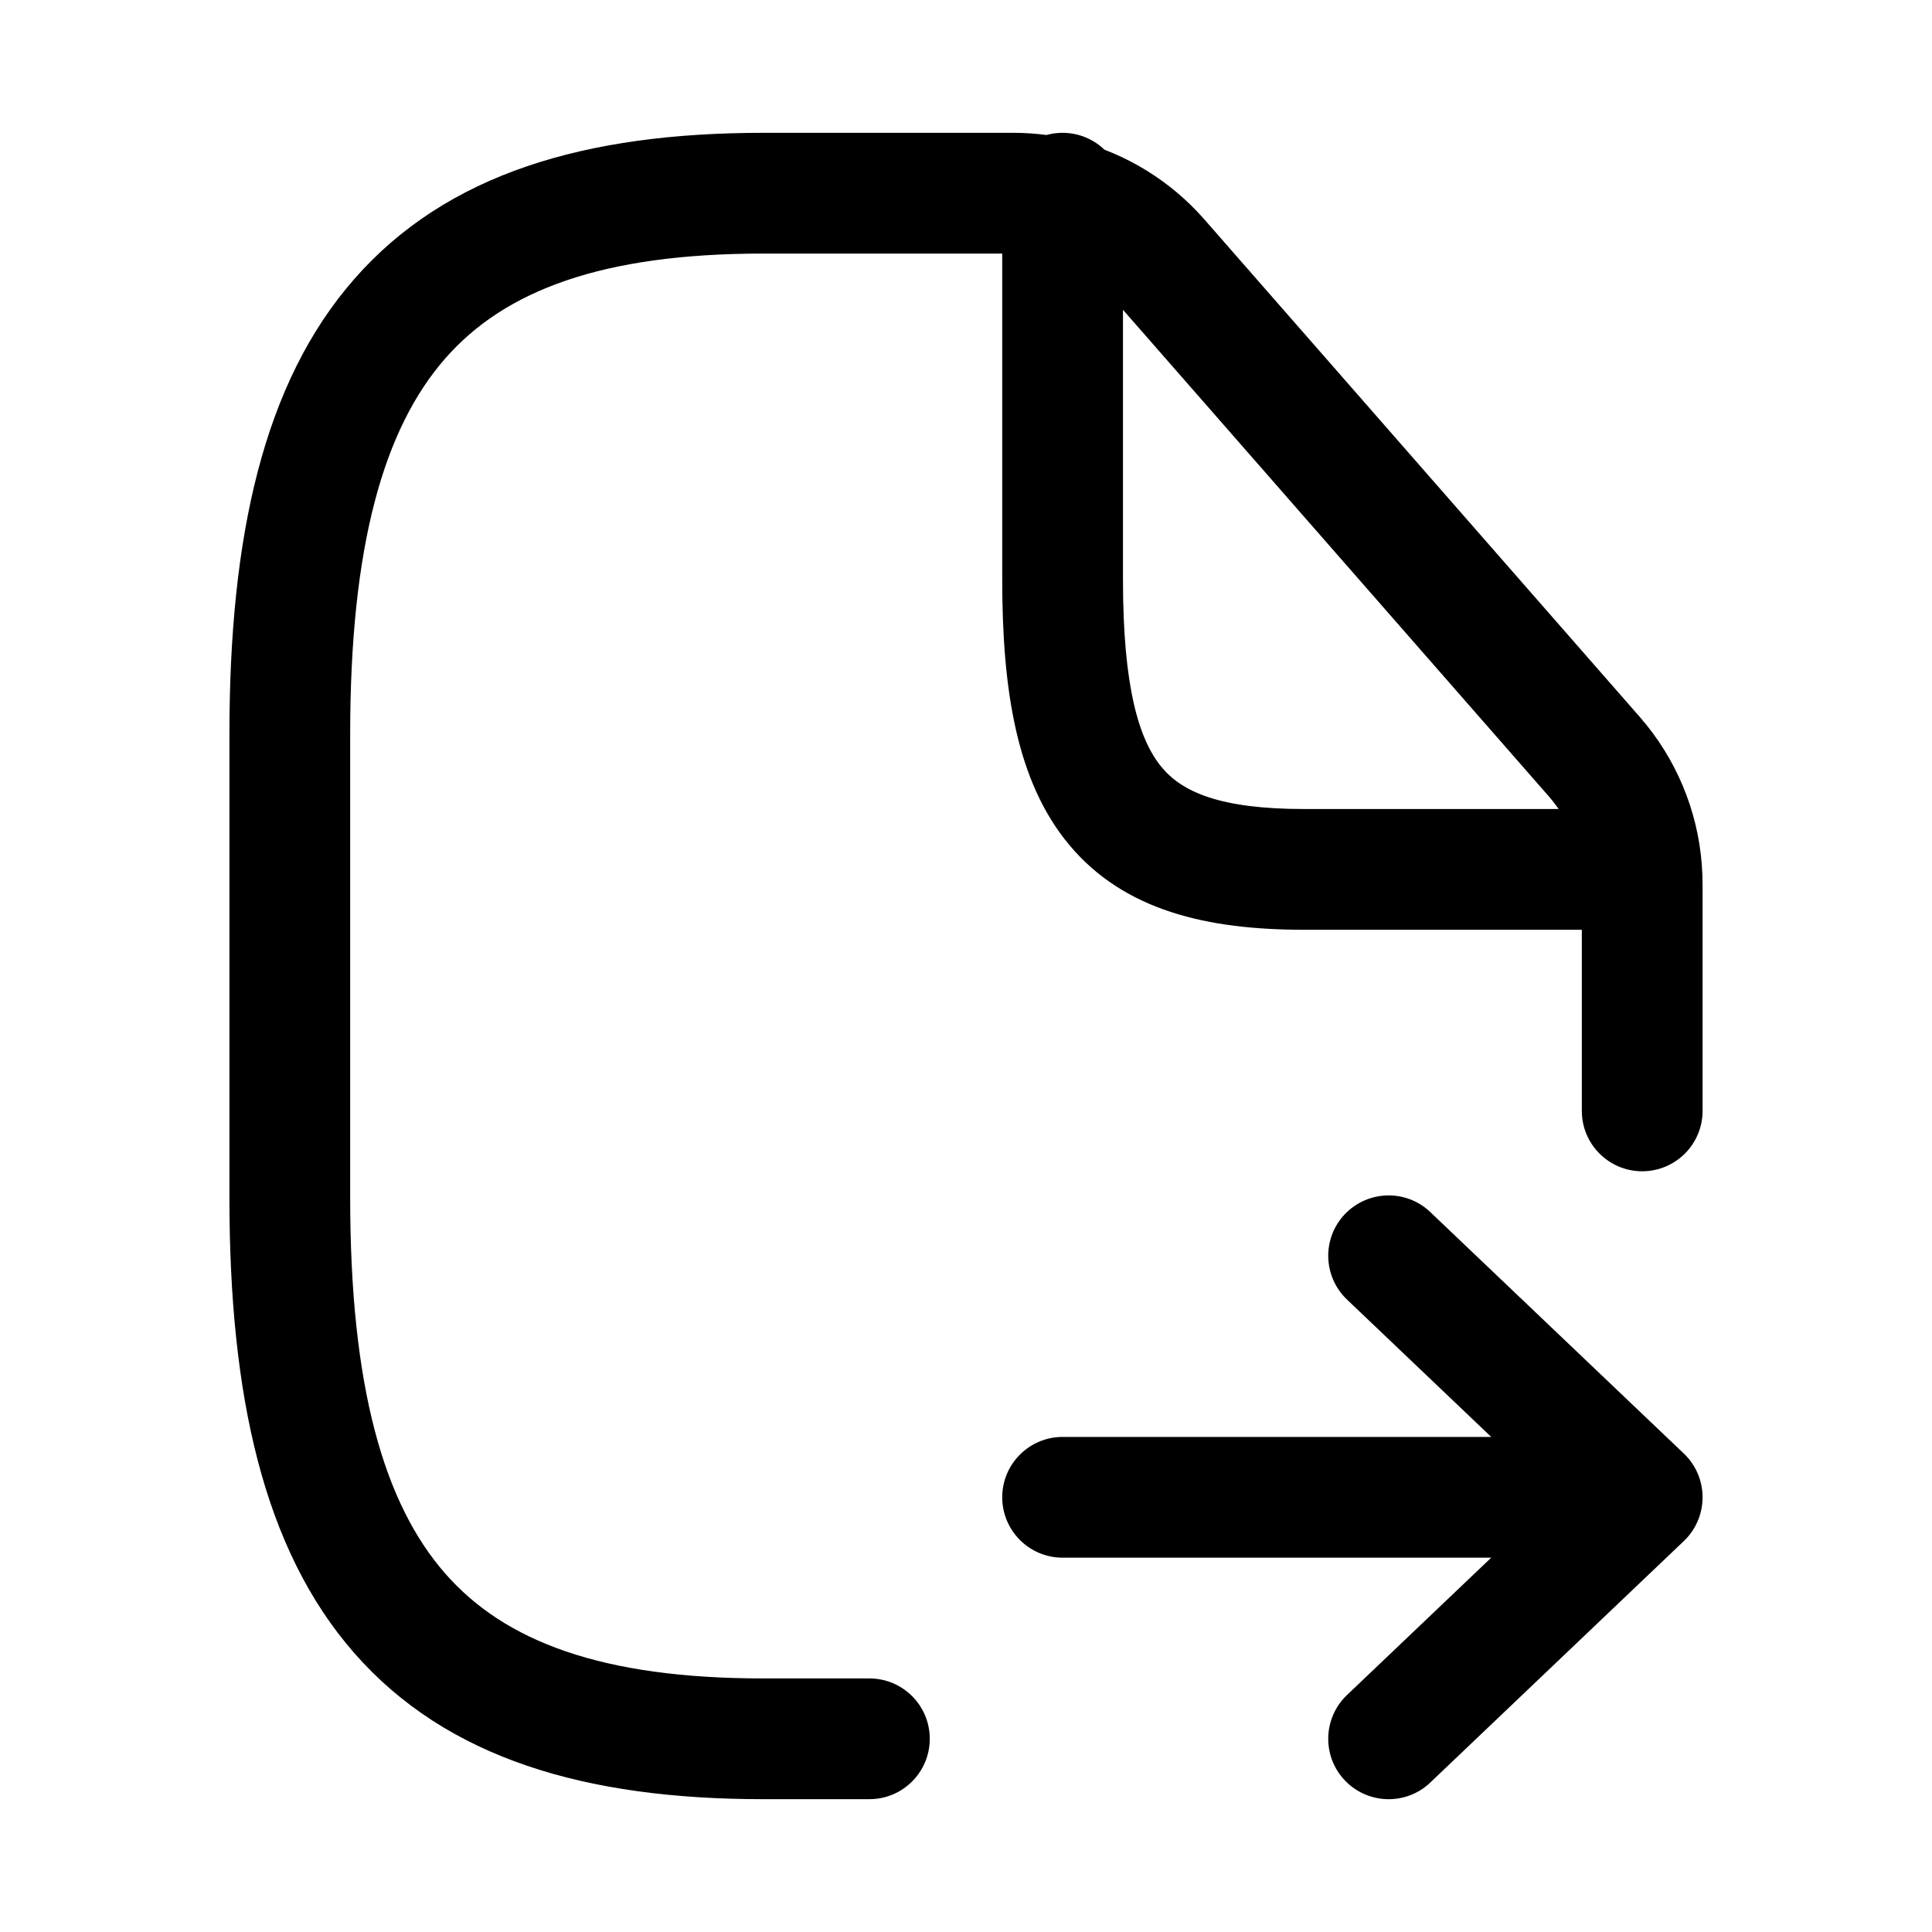 <svg width="20" height="20" viewBox="0 0 20 20" fill="none" xmlns="http://www.w3.org/2000/svg">
<path d="M16.375 11.5C16.375 11.845 16.655 12.125 17 12.125C17.345 12.125 17.625 11.845 17.625 11.5H16.375ZM9 18.625C9.345 18.625 9.625 18.345 9.625 18C9.625 17.655 9.345 17.375 9 17.375L9 18.625ZM7.9 18V18.625H7.9L7.9 18ZM16.505 7.835L16.976 7.423L16.505 7.835ZM11.998 2.683L12.468 2.272L12.468 2.272L11.998 2.683ZM11.625 2C11.625 1.655 11.345 1.375 11 1.375C10.655 1.375 10.375 1.655 10.375 2H11.625ZM11 14.875C10.655 14.875 10.375 15.155 10.375 15.5C10.375 15.845 10.655 16.125 11 16.125V14.875ZM17 15.5L17.431 15.953C17.555 15.835 17.625 15.671 17.625 15.5C17.625 15.329 17.555 15.165 17.431 15.047L17 15.5ZM14.806 12.547C14.556 12.309 14.161 12.319 13.922 12.569C13.684 12.819 13.694 13.214 13.944 13.453L14.806 12.547ZM13.944 17.547C13.694 17.785 13.684 18.181 13.922 18.431C14.161 18.681 14.556 18.691 14.806 18.453L13.944 17.547ZM16.375 9.152V11.5H17.625V9.152H16.375ZM9 17.375L7.9 17.375L7.9 18.625L9 18.625L9 17.375ZM7.9 17.375C6.232 17.375 5.224 16.993 4.608 16.288C3.973 15.562 3.625 14.354 3.625 12.4H2.375C2.375 14.446 2.727 16.038 3.667 17.112C4.626 18.207 6.068 18.625 7.9 18.625V17.375ZM3.625 12.4V7.6H2.375V12.4H3.625ZM3.625 7.6C3.625 5.646 3.973 4.438 4.608 3.712C5.224 3.007 6.232 2.625 7.9 2.625V1.375C6.068 1.375 4.626 1.793 3.667 2.889C2.727 3.962 2.375 5.554 2.375 7.6H3.625ZM7.9 2.625H10.492V1.375H7.9V2.625ZM16.976 7.423L12.468 2.272L11.527 3.095L16.035 8.246L16.976 7.423ZM10.492 2.625C10.611 2.625 10.729 2.641 10.841 2.67L11.159 1.461C10.943 1.405 10.719 1.375 10.492 1.375V2.625ZM10.841 2.67C11.105 2.739 11.345 2.886 11.527 3.095L12.468 2.272C12.119 1.873 11.661 1.593 11.159 1.461L10.841 2.67ZM17.625 9.152C17.625 9.085 17.622 9.019 17.617 8.953L16.371 9.047C16.374 9.082 16.375 9.117 16.375 9.152H17.625ZM17.617 8.953C17.575 8.389 17.35 7.851 16.976 7.423L16.035 8.246C16.231 8.471 16.349 8.752 16.371 9.047L17.617 8.953ZM17 8.375H16.994V9.625H17V8.375ZM16.994 8.375H13.5V9.625H16.994V8.375ZM13.5 8.375C12.622 8.375 12.237 8.195 12.027 7.944C11.788 7.657 11.625 7.107 11.625 6H10.375C10.375 7.143 10.524 8.093 11.067 8.744C11.638 9.43 12.503 9.625 13.5 9.625V8.375ZM11.625 6V2.066H10.375V6H11.625ZM11.625 2.066V2H10.375V2.066H11.625ZM11 16.125H17V14.875H11V16.125ZM17.431 15.047L14.806 12.547L13.944 13.453L16.569 15.953L17.431 15.047ZM16.569 15.047L13.944 17.547L14.806 18.453L17.431 15.953L16.569 15.047Z" fill="currentColor"/>
</svg>
